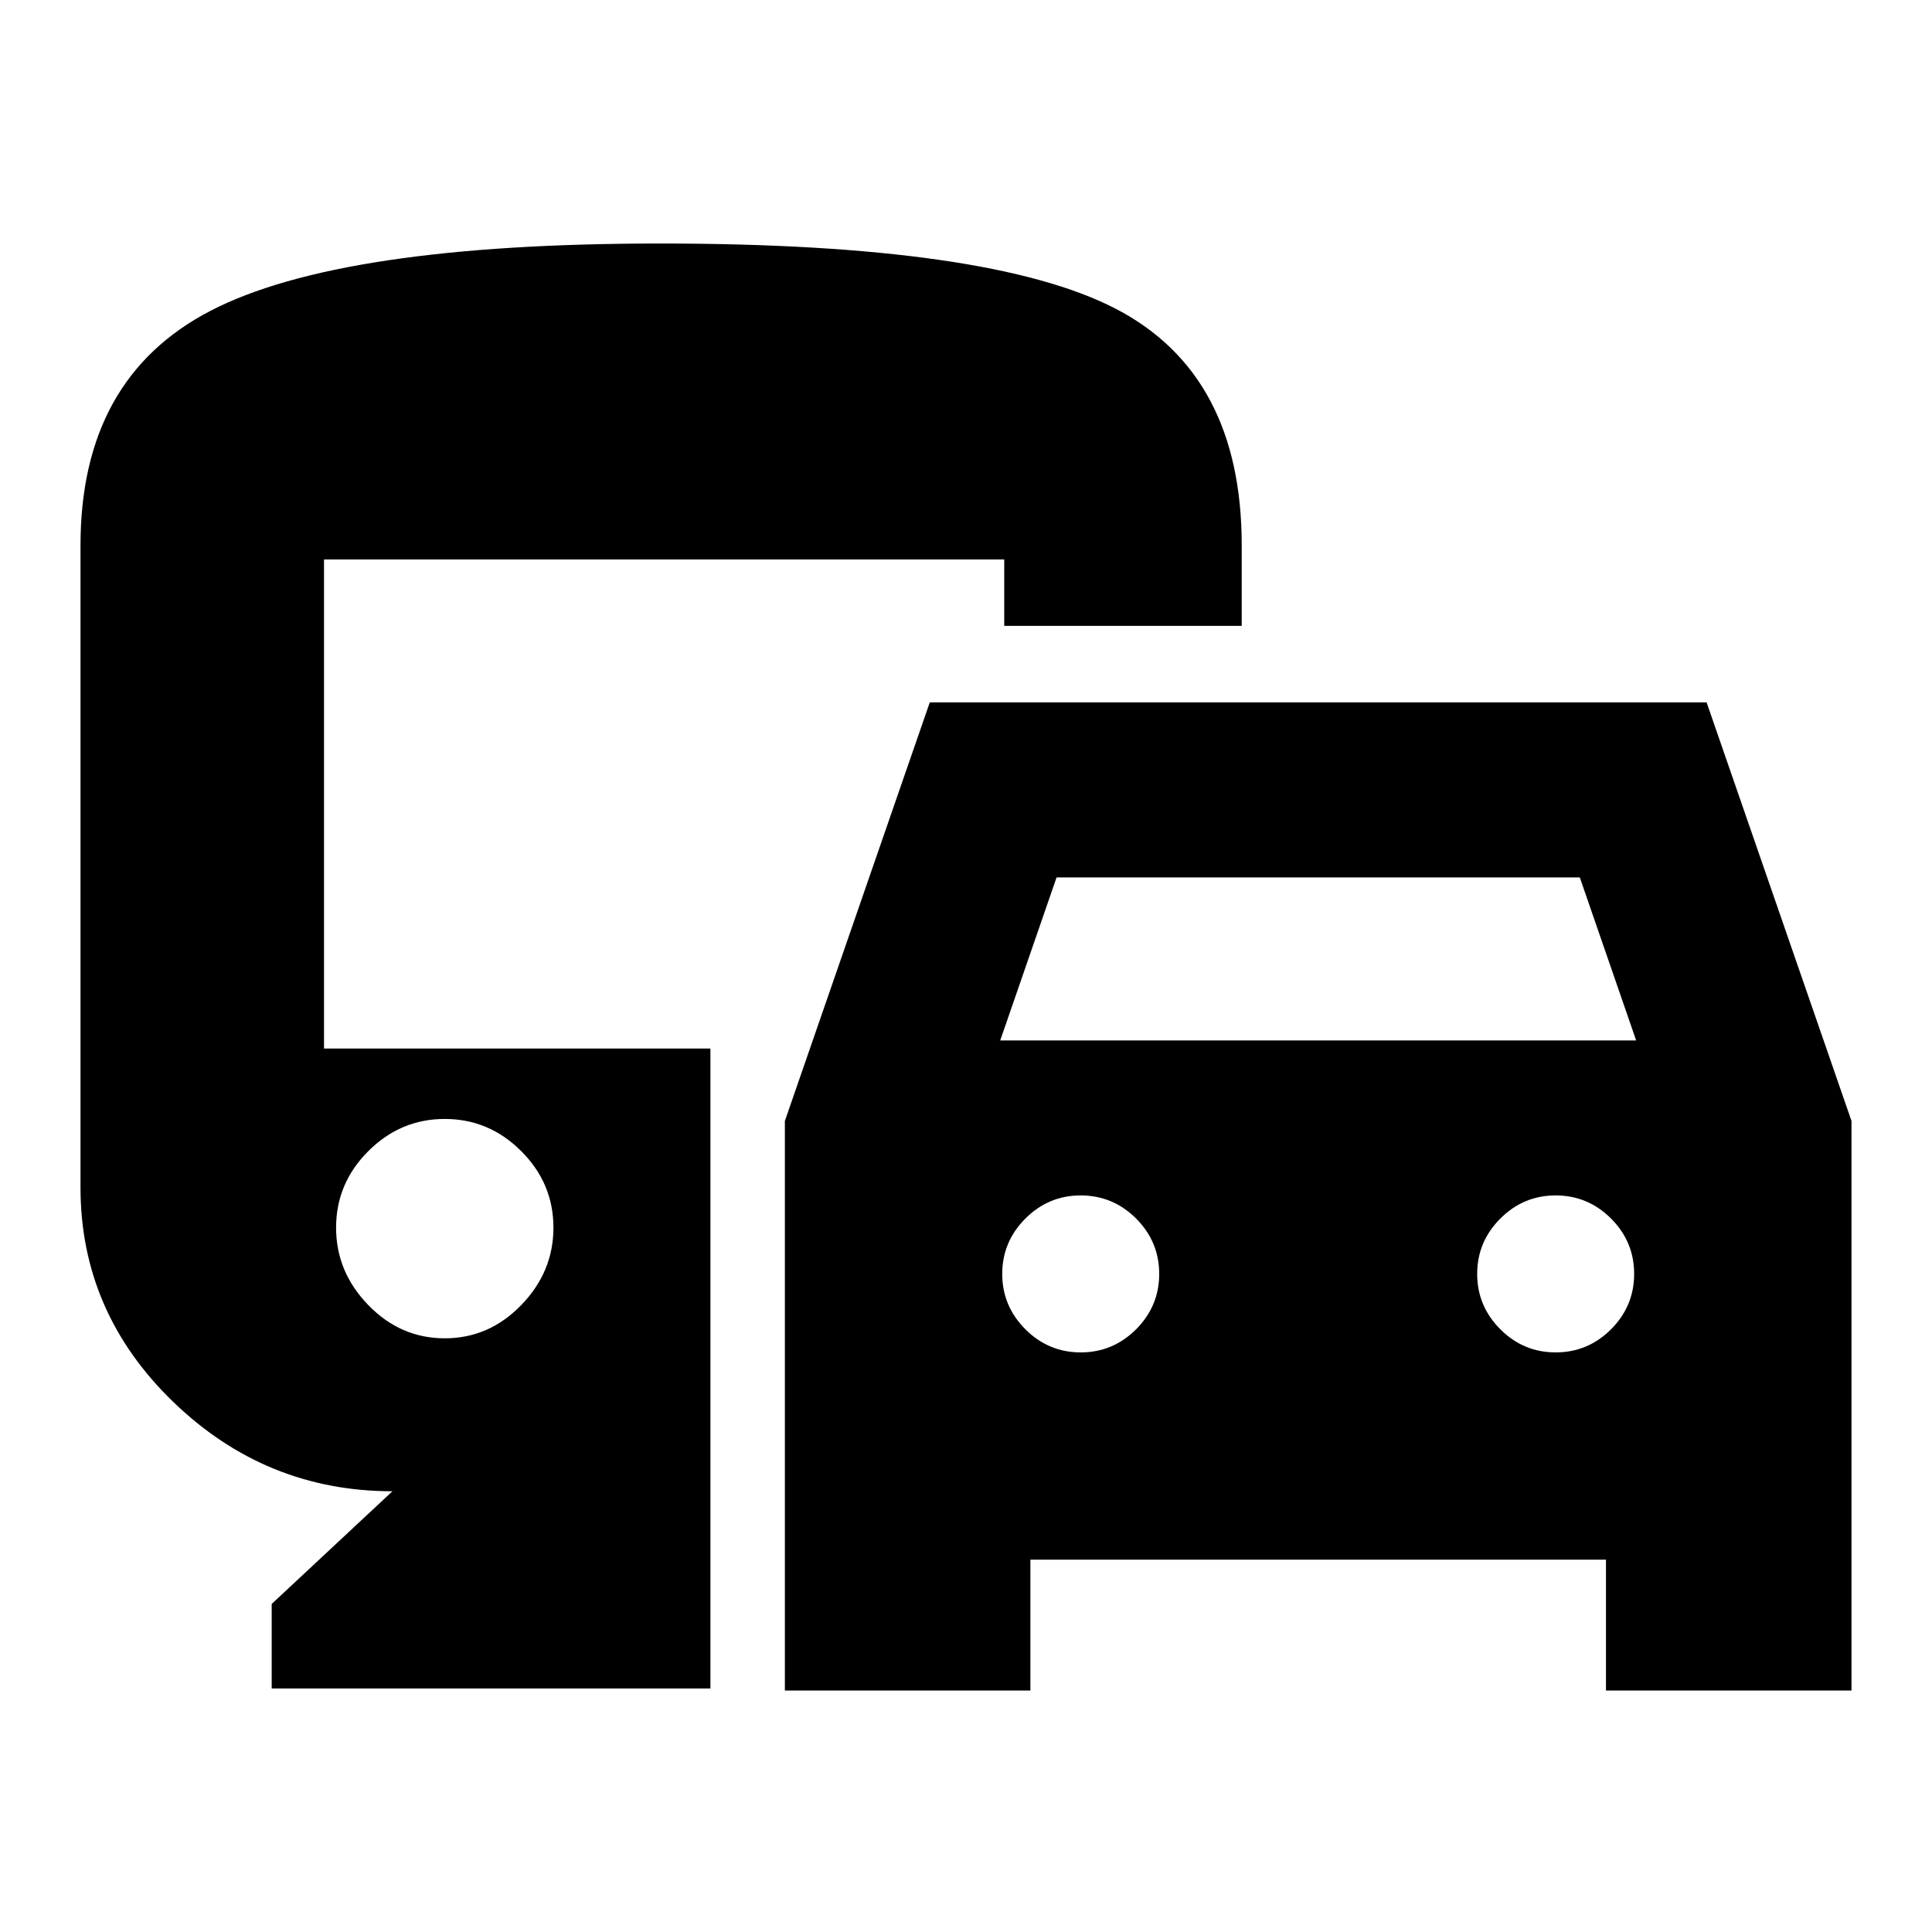 <svg xmlns="http://www.w3.org/2000/svg" height="24" width="24"><path d="M9.75 21V13.925L11.55 8.725H21.2L23 13.925V21H19.95V19.375H12.8V21ZM12.425 12.925H20.325L19.625 10.9H13.125ZM13.425 16.8Q13.825 16.8 14.113 16.513Q14.4 16.225 14.4 15.825Q14.4 15.425 14.113 15.137Q13.825 14.85 13.425 14.85Q13.025 14.85 12.738 15.137Q12.45 15.425 12.45 15.825Q12.45 16.225 12.738 16.513Q13.025 16.8 13.425 16.8ZM19.325 16.8Q19.725 16.8 20.013 16.513Q20.3 16.225 20.3 15.825Q20.3 15.425 20.013 15.137Q19.725 14.85 19.325 14.85Q18.925 14.85 18.638 15.137Q18.35 15.425 18.35 15.825Q18.35 16.225 18.638 16.513Q18.925 16.8 19.325 16.8ZM3.375 20.975V19.925L4.875 18.525Q3.3 18.525 2.15 17.413Q1 16.3 1 14.75V6.775Q1 4.7 2.613 3.862Q4.225 3.025 8.2 3.025Q12.3 3.025 13.863 3.837Q15.425 4.65 15.425 6.775V7.775H12.475V6.95H4.025V13.025H8.825V20.975ZM5.525 16.625Q6.075 16.625 6.475 16.212Q6.875 15.8 6.875 15.25Q6.875 14.7 6.475 14.3Q6.075 13.9 5.525 13.9Q4.975 13.9 4.575 14.3Q4.175 14.7 4.175 15.25Q4.175 15.8 4.575 16.212Q4.975 16.625 5.525 16.625Z"/></svg>